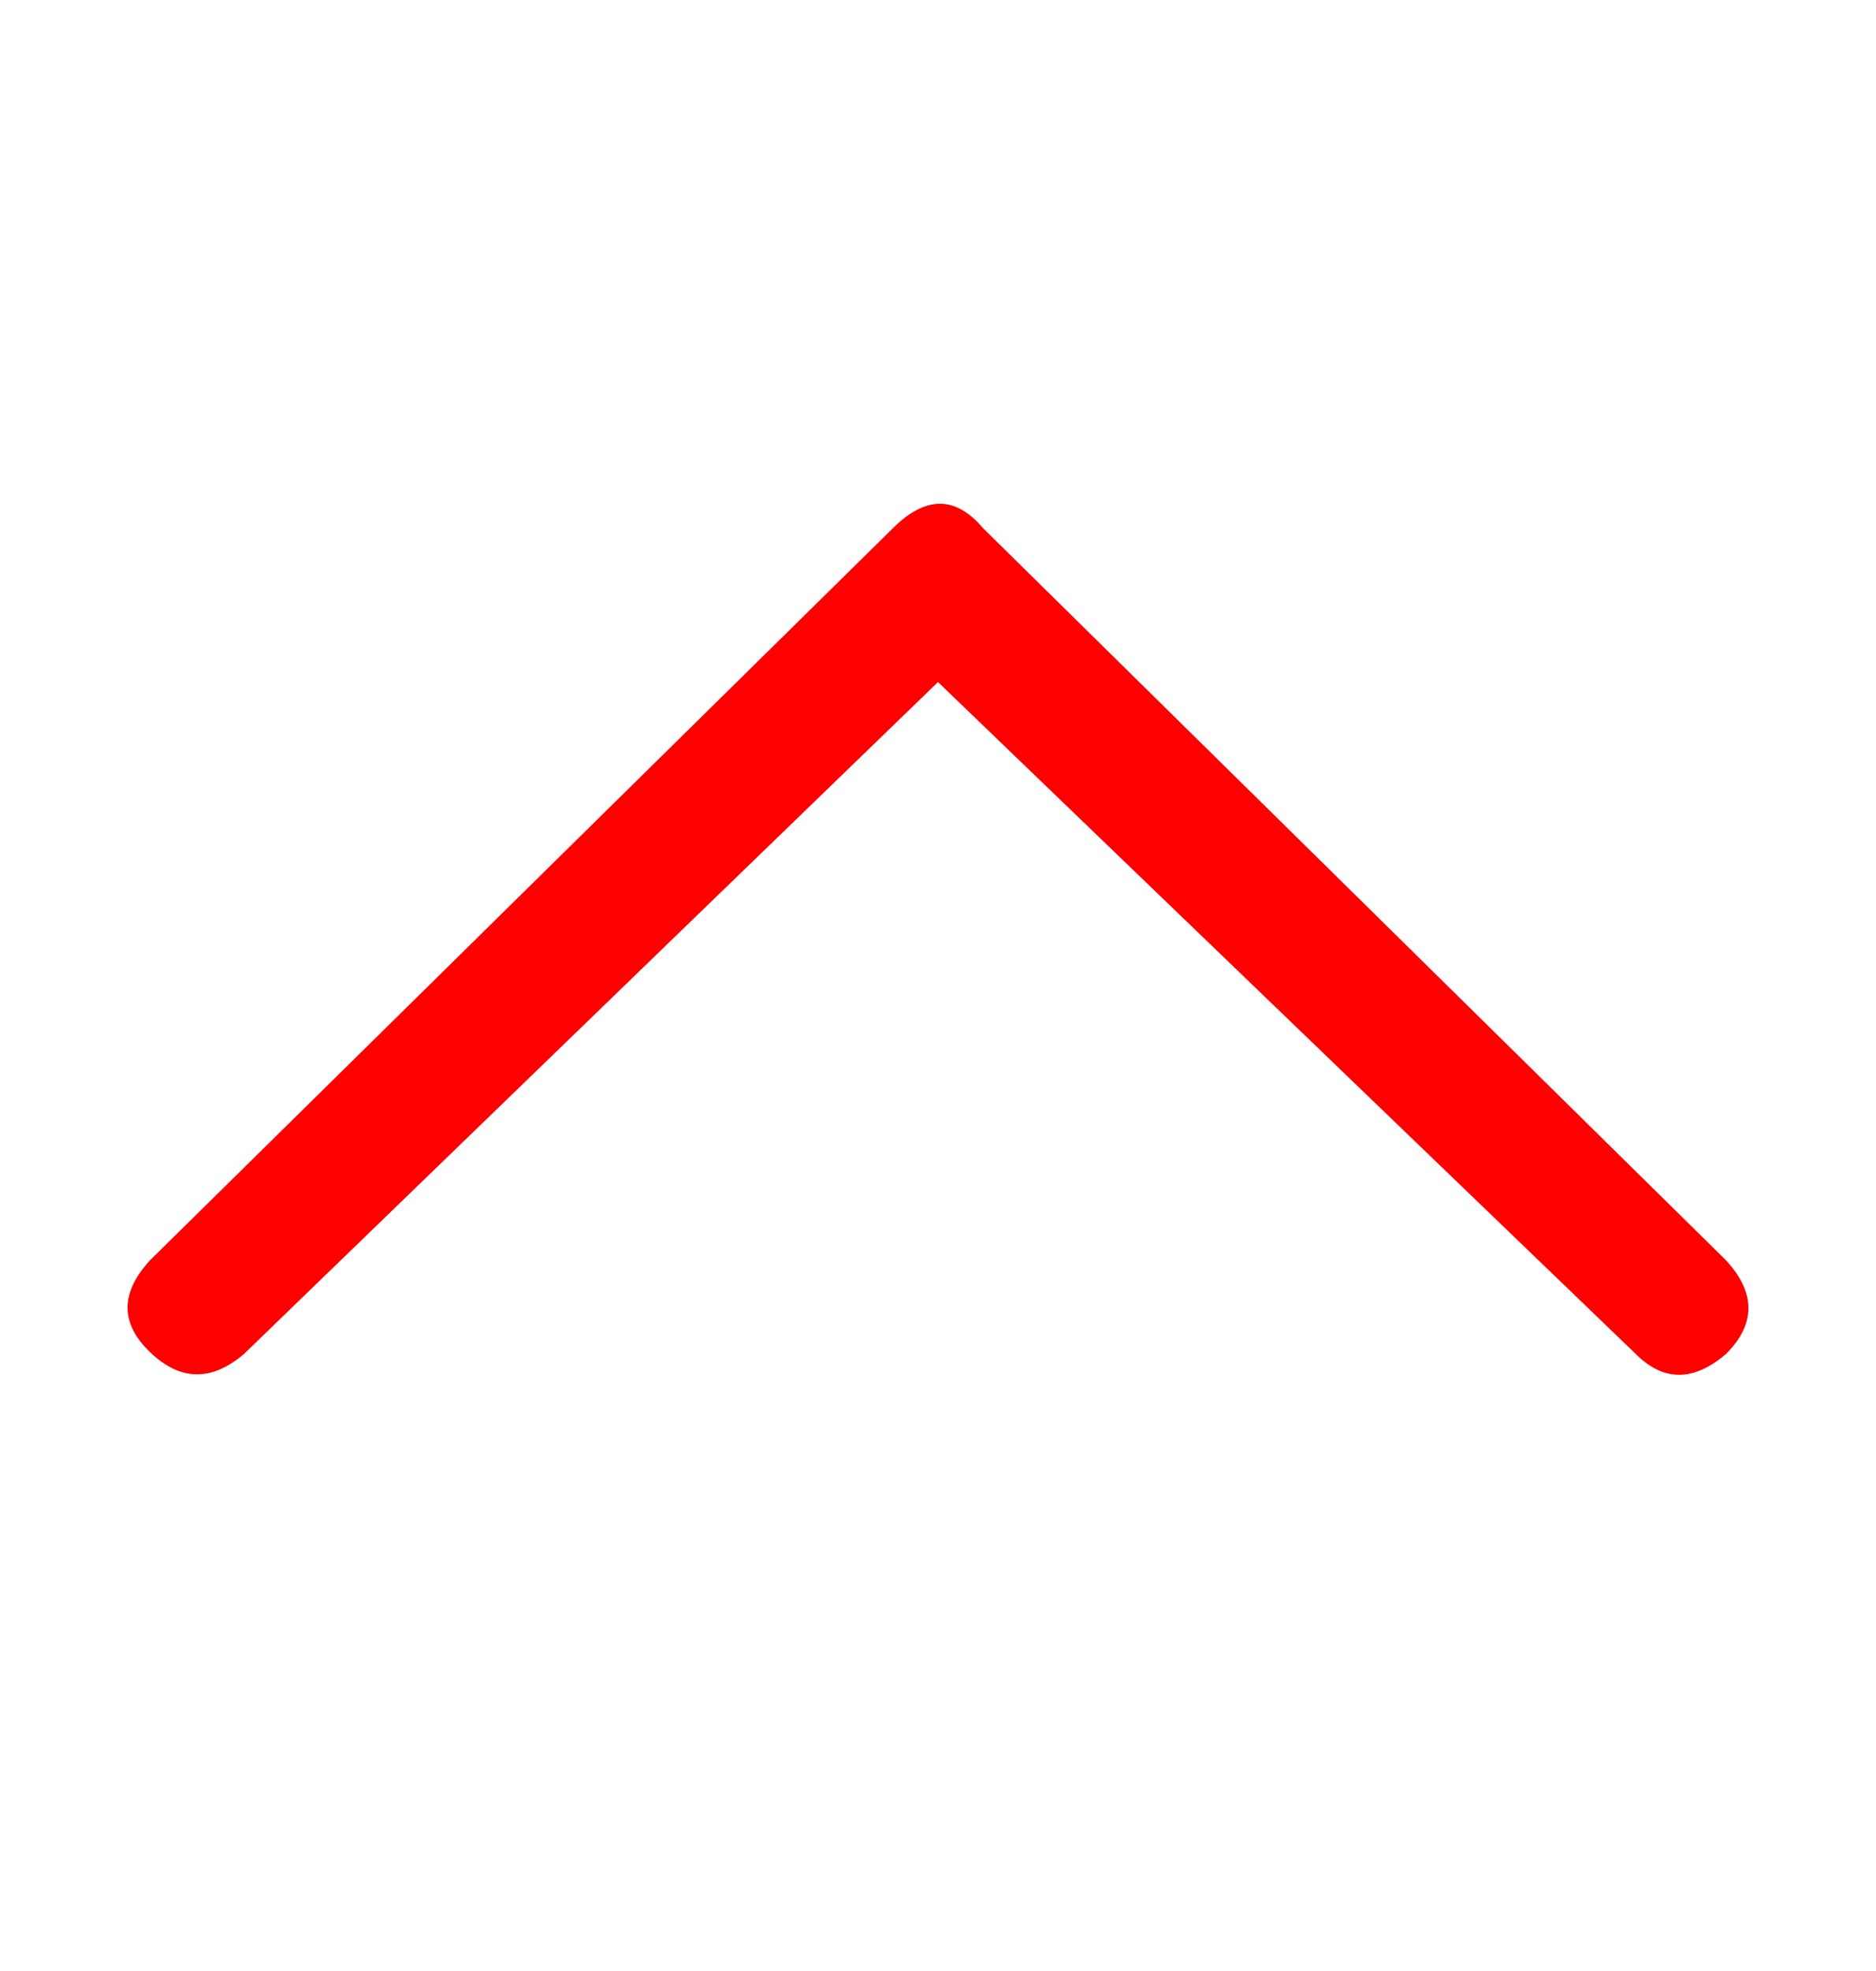 <svg xmlns="http://www.w3.org/2000/svg" width="20" height="21" viewBox="0 0 20 21" fill="red">
                <path d="M17.44 14.427L10 7.267L2.6 14.427C2.254 14.721 1.92 14.714 1.6 14.407C1.28 14.101 1.28 13.774 1.6 13.427L9.52 5.627C9.867 5.281 10.187 5.281 10.48 5.627L18.4 13.427C18.72 13.774 18.72 14.107 18.4 14.427C18.054 14.721 17.734 14.721 17.44 14.427Z"></path>
              </svg>